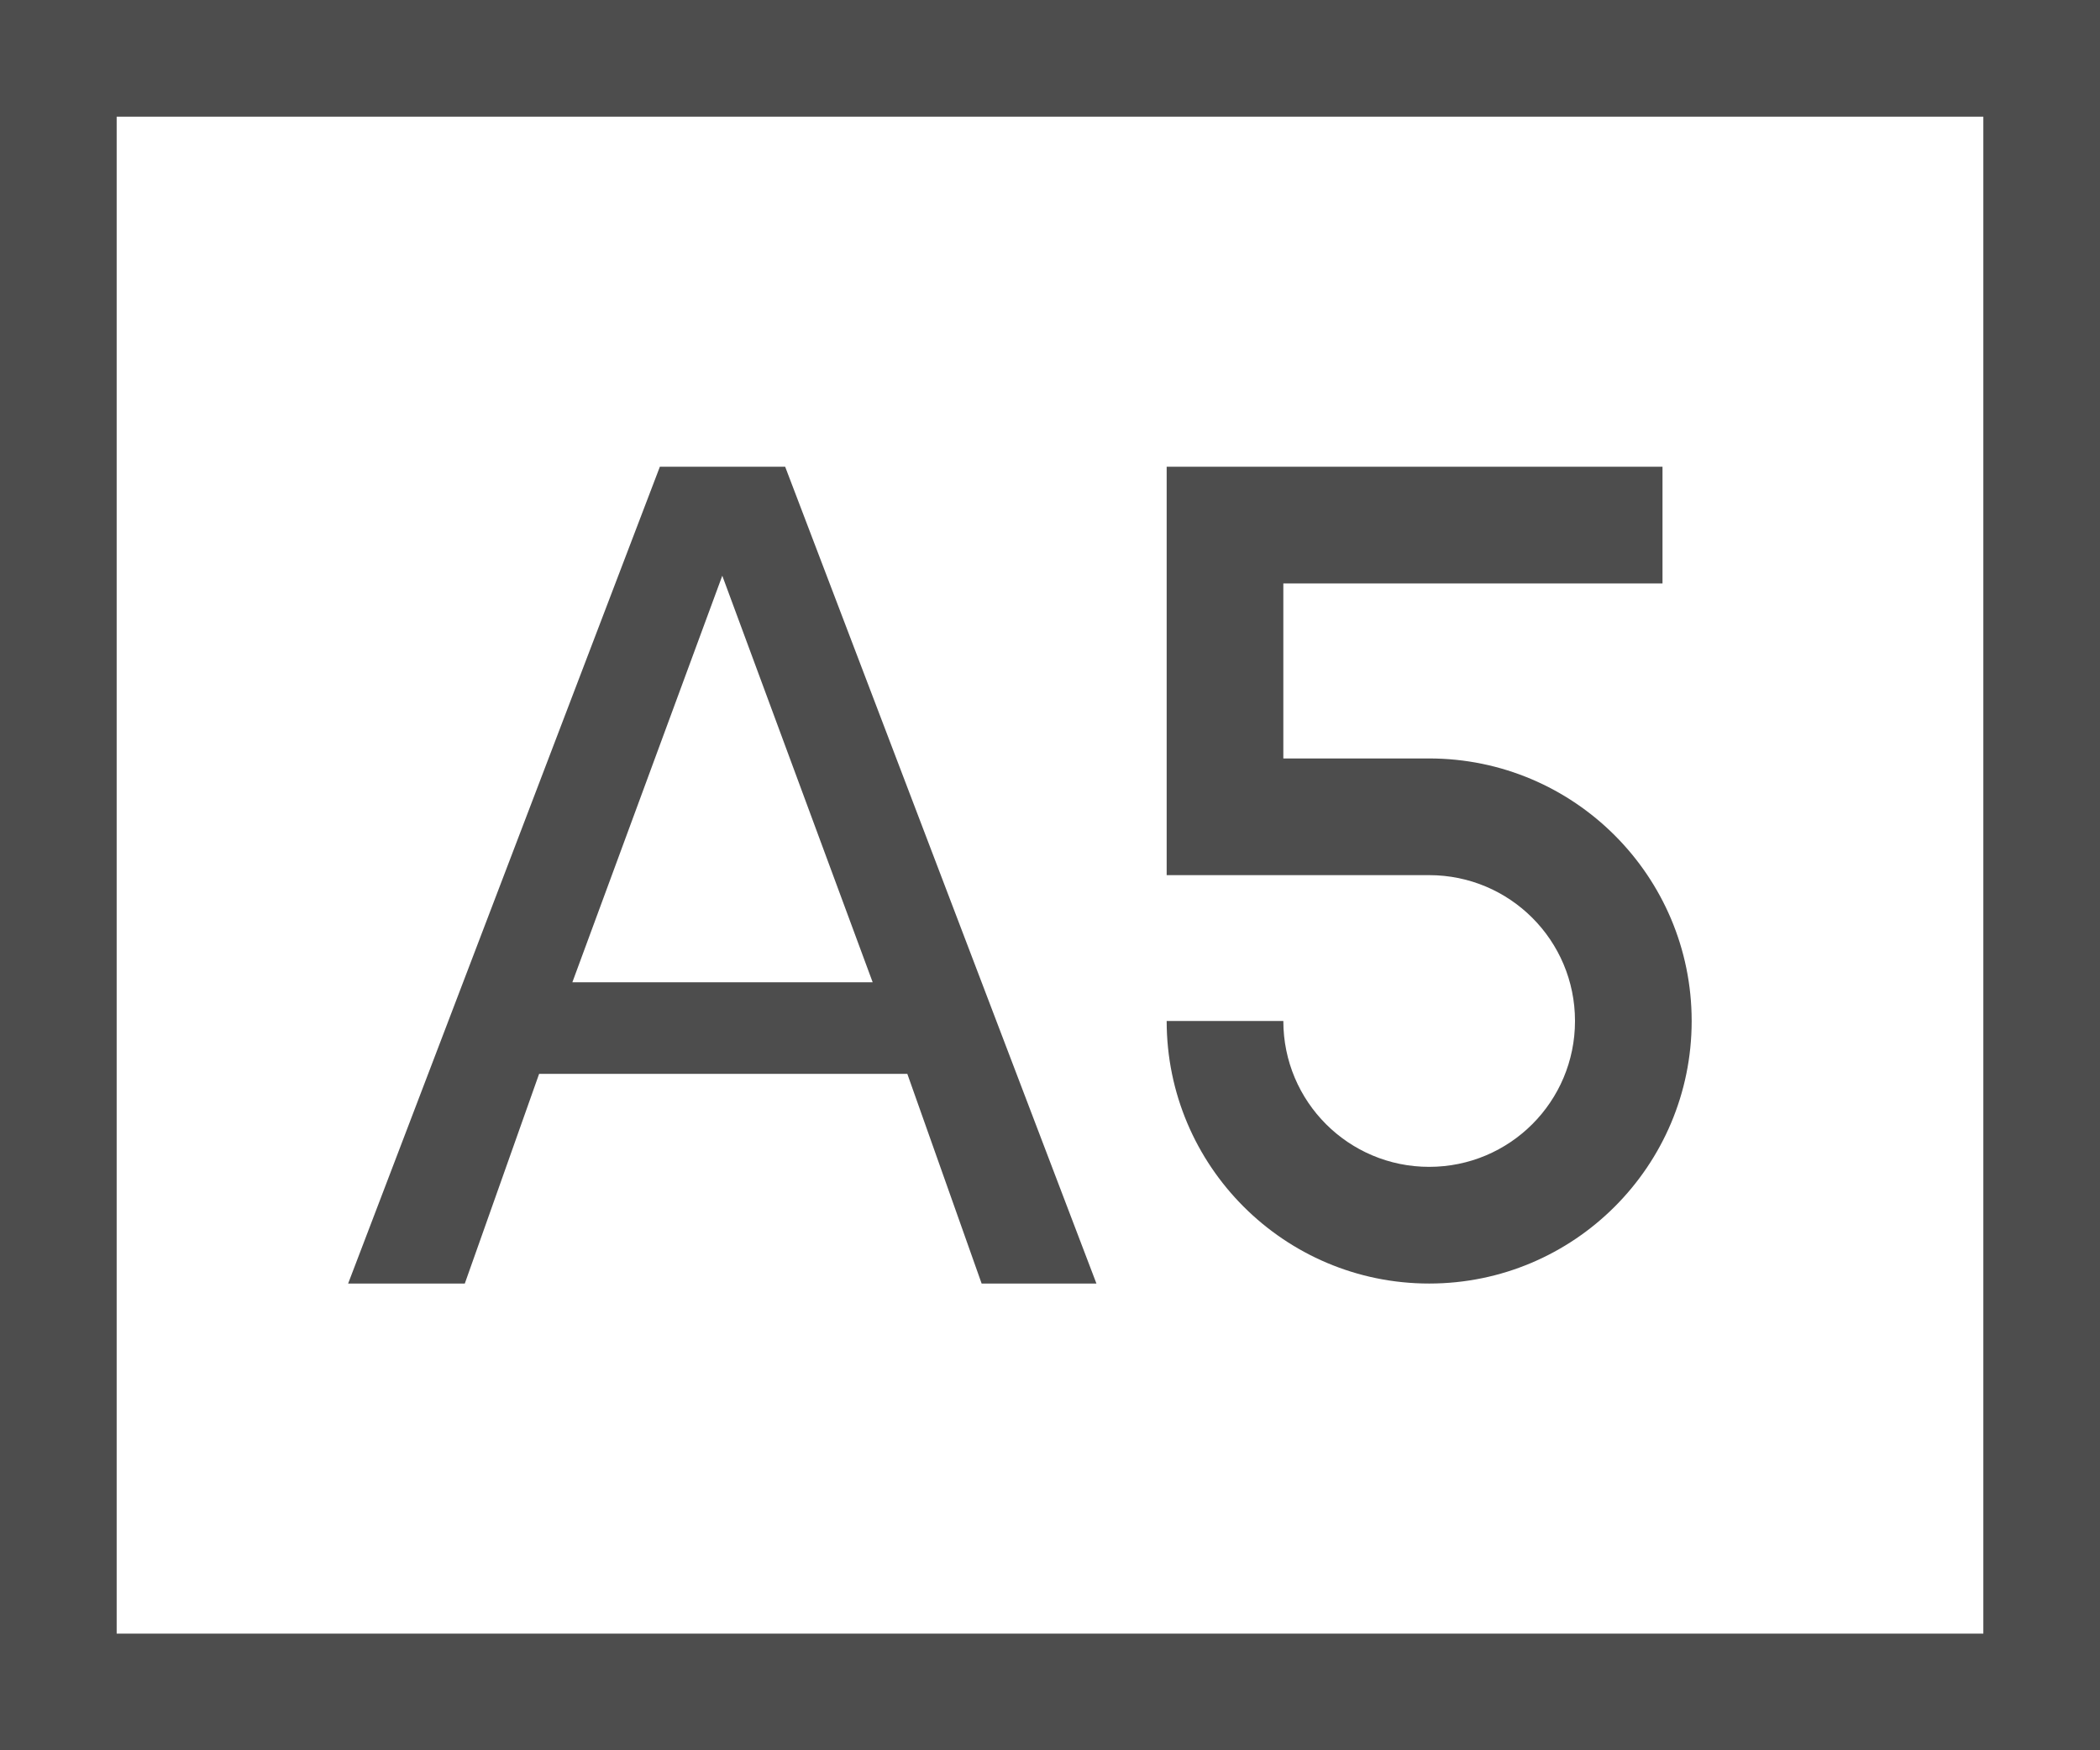 <?xml version="1.0" encoding="UTF-8"?>
<svg xmlns="http://www.w3.org/2000/svg" xmlns:xlink="http://www.w3.org/1999/xlink" width="18pt" height="15pt" viewBox="0 0 18 15" version="1.1">
<g id="surface1">
<path style=" stroke:none;fill-rule:nonzero;fill:rgb(30.196%,30.196%,30.196%);fill-opacity:1;" d="M 0 0 L 0 15 L 18 15 L 18 0 Z M 1 1 L 17 1 L 17 14 L 1 14 Z M 5.656 4 L 2.984 11 L 3.984 11 L 4.621 9.203 L 7.777 9.203 L 8.414 11 L 9.398 11 L 6.73 4 Z M 10 4 L 10 7.5 L 12.25 7.5 C 12.941 7.5 13.5 8.059 13.5 8.75 C 13.5 9.441 12.941 10 12.25 10 C 11.559 10 11 9.441 11 8.75 L 10 8.75 C 10 9.992 11.008 11 12.25 11 C 13.492 11 14.5 9.992 14.5 8.75 C 14.5 7.508 13.492 6.5 12.25 6.5 L 11 6.5 L 11 5 L 14.25 5 L 14.25 4 Z M 6.191 4.934 L 7.48 8.418 L 4.906 8.418 Z M 6.191 4.934 "/>
</g>
</svg>
